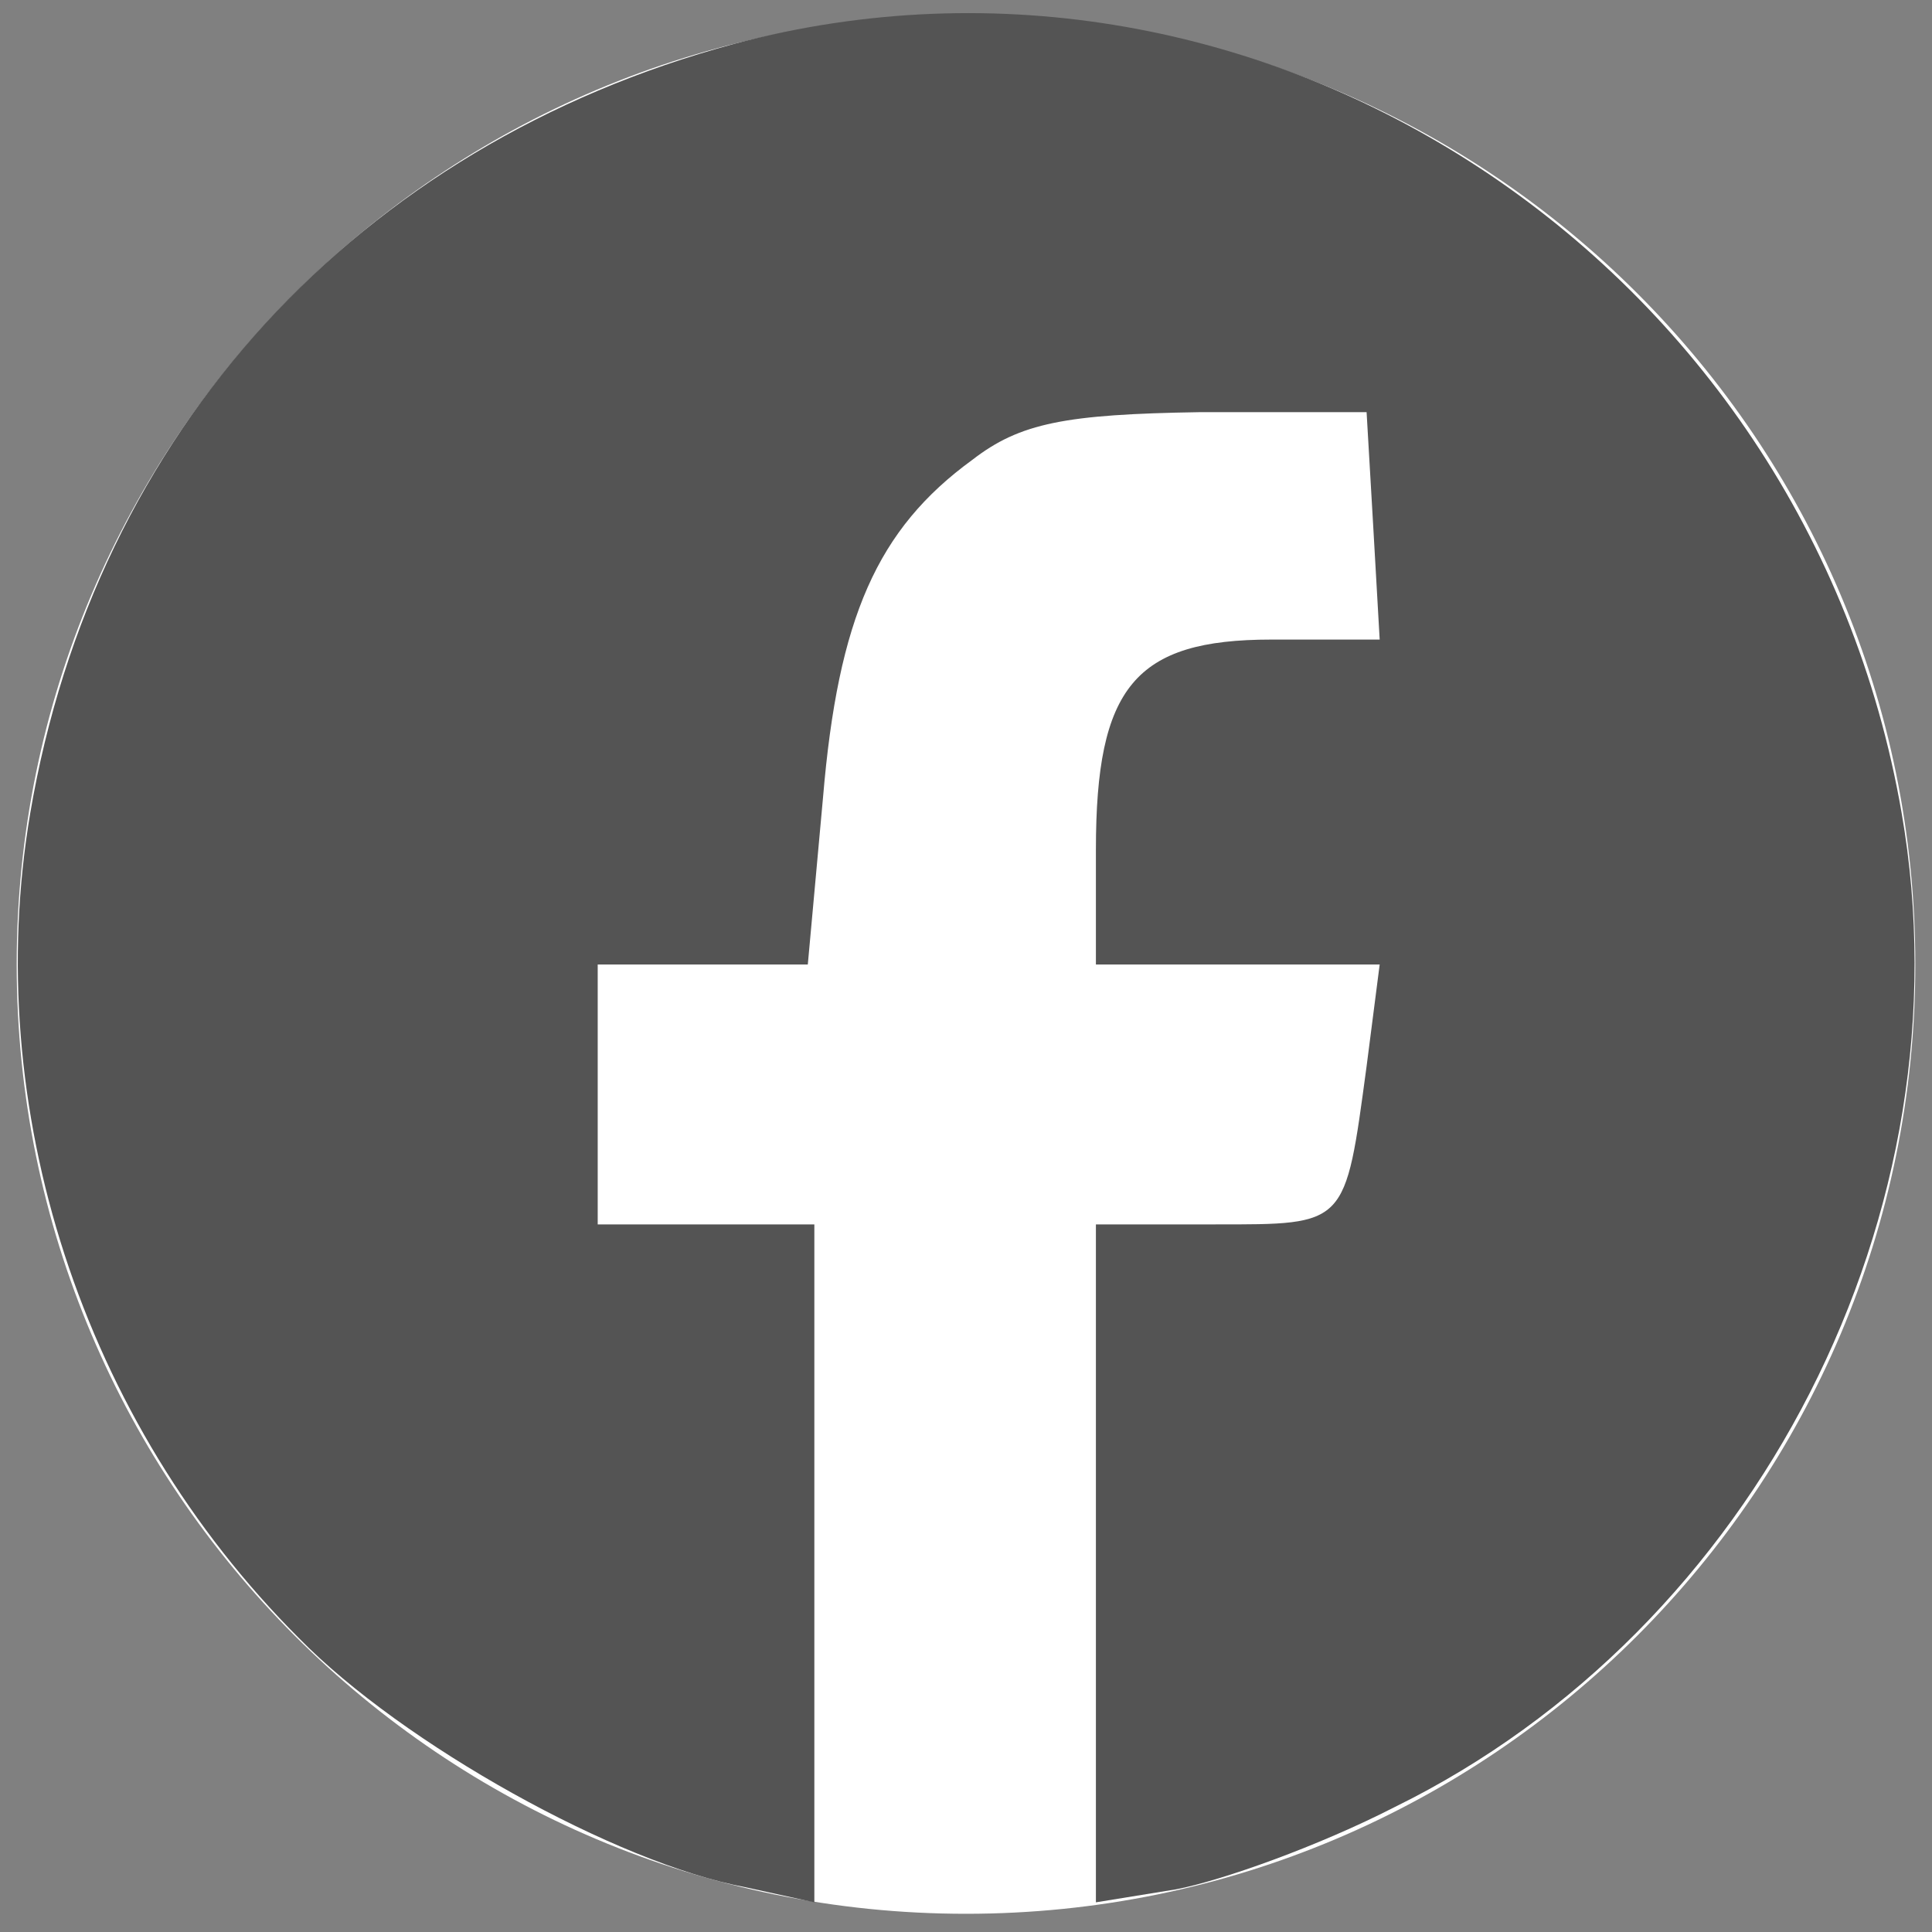 <svg xmlns="http://www.w3.org/2000/svg" xmlns:xlink="http://www.w3.org/1999/xlink" width="100" zoomAndPan="magnify" viewBox="0 0 75 75" height="100" preserveAspectRatio="xMidYMid meet" version="1.0"><rect x="0" y="0" width="75" height="75" fill="#808080" stroke="none"/><defs><clipPath id="31e45f6e53"><path d="M 0.648 0.594 L 74.352 0.594 L 74.352 74.293 L 0.648 74.293 Z M 0.648 0.594 " clip-rule="nonzero"/></clipPath><clipPath id="9468c5ad5c"><path d="M 37.5 0.594 C 17.148 0.594 0.648 17.09 0.648 37.441 C 0.648 57.793 17.148 74.293 37.5 74.293 C 57.852 74.293 74.352 57.793 74.352 37.441 C 74.352 17.09 57.852 0.594 37.5 0.594 Z M 37.5 0.594 " clip-rule="nonzero"/></clipPath></defs><g clip-path="url(#31e45f6e53)"><g clip-path="url(#9468c5ad5c)"><path fill="#ffffff" d="M 0.648 0.594 L 74.352 0.594 L 74.352 74.293 L 0.648 74.293 Z M 0.648 0.594 " fill-opacity="1" fill-rule="nonzero"/></g></g><path fill="#545454" d="M 28.5 1.703 C 13.871 5.656 3.695 16.754 1.176 31.555 C -0.762 42.988 3.191 55.18 11.602 63.59 C 15.637 67.711 23.961 72.332 28.922 73.258 L 31.613 73.848 L 31.613 47.531 L 23.203 47.531 L 23.203 37.441 L 31.359 37.441 L 31.949 30.965 C 32.535 23.988 34.051 20.539 37.75 17.848 C 39.598 16.418 41.363 16.082 46.578 16 L 53.051 16 L 53.305 20.371 L 53.559 24.828 L 49.352 24.828 C 44.055 24.828 42.543 26.676 42.543 32.984 L 42.543 37.441 L 53.559 37.441 L 53.051 41.391 C 52.211 47.613 52.297 47.531 47.168 47.531 L 42.543 47.531 L 42.543 73.848 L 45.652 73.344 C 47.418 73.008 51.203 71.66 54.145 70.148 C 68.188 63.254 76.512 47.023 73.82 31.555 C 70.121 10.113 49.016 -3.762 28.5 1.703 Z M 28.5 1.703 " fill-opacity="1" fill-rule="nonzero"/></svg>